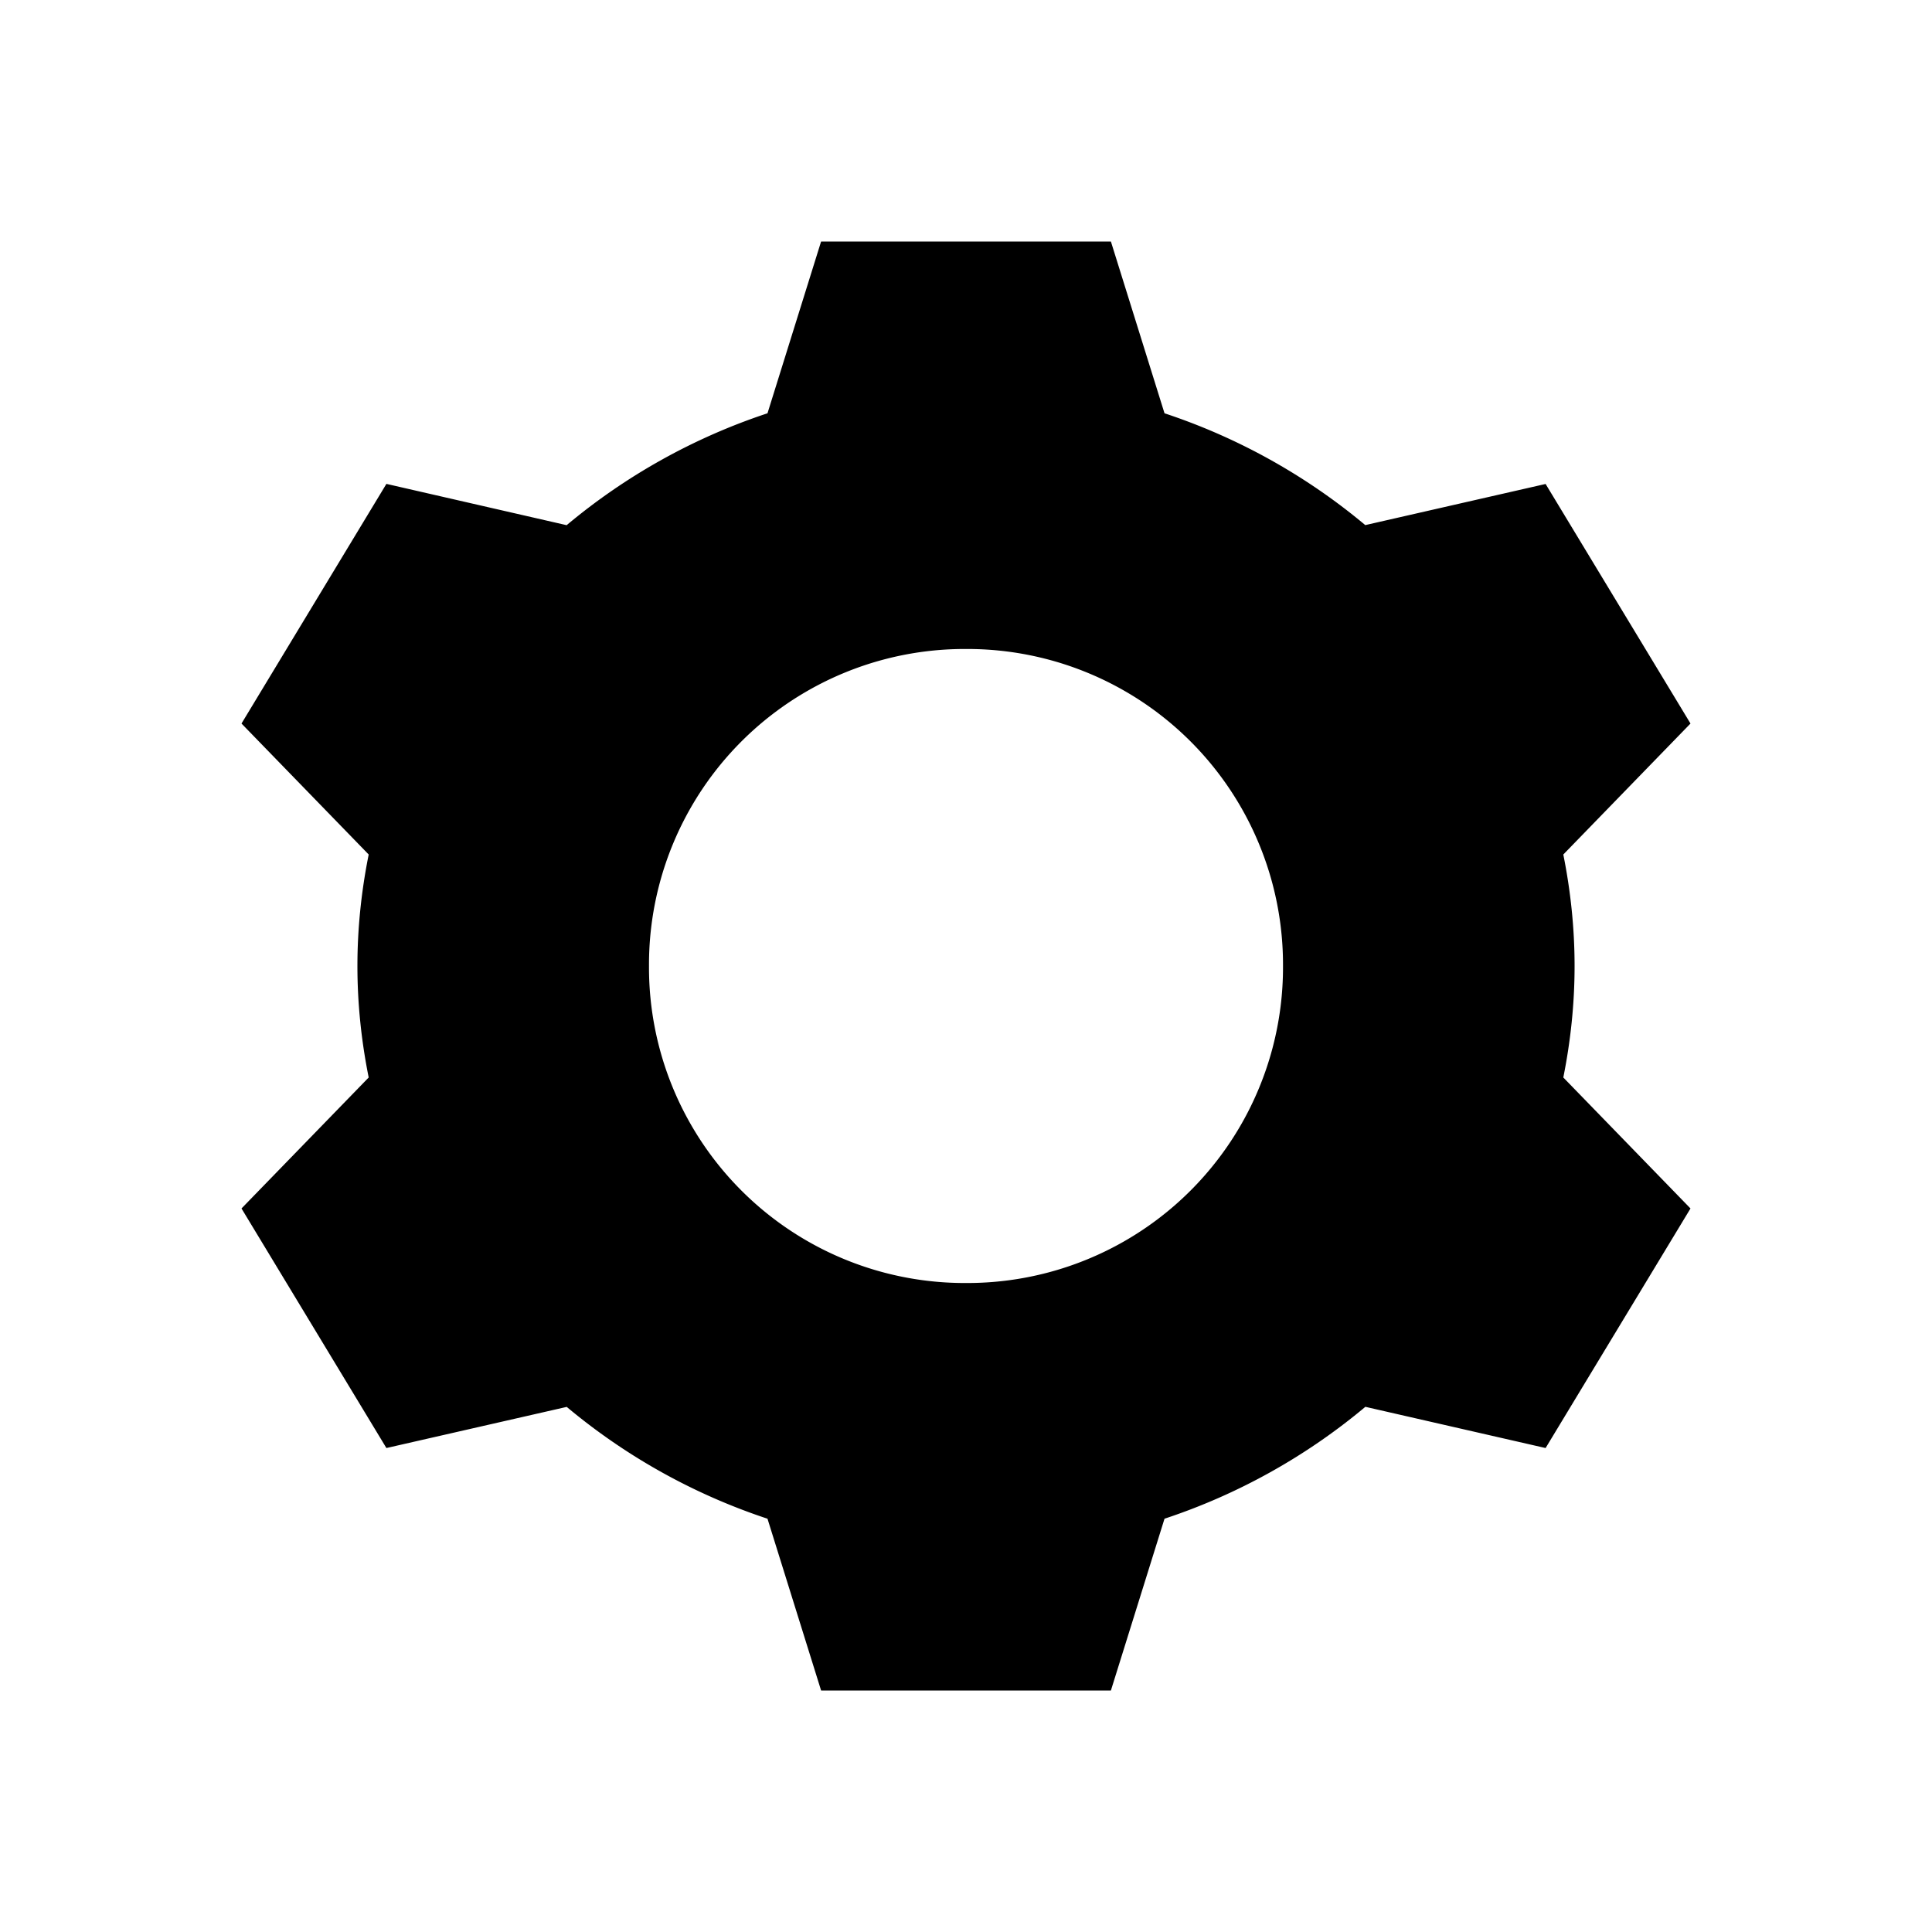 <svg xmlns="http://www.w3.org/2000/svg" width="24" height="24" viewBox="0 0 24 24">
    <path fill="#000" fill-rule="evenodd" d="M12 15.938A3.921 3.921 0 0 1 8.062 12 3.921 3.921 0 0 1 12 8.062 3.921 3.921 0 0 1 15.938 12 3.921 3.921 0 0 1 12 15.938M19.56 12c0-.474-.05-.936-.14-1.385L21 8.988l-1.8-2.976-2.24.511a7.613 7.613 0 0 0-2.494-1.389L13.8 3h-3.6l-.666 2.134a7.613 7.613 0 0 0-2.495 1.39L4.8 6.011 3 8.988l1.58 1.627c-.09.449-.14.911-.14 1.385s.05.936.14 1.385L3 15.012l1.8 2.976 2.24-.511a7.613 7.613 0 0 0 2.494 1.389L10.2 21h3.6l.666-2.134a7.613 7.613 0 0 0 2.495-1.39l2.239.512 1.8-2.976-1.58-1.627c.09-.449.14-.911.14-1.385"/>
</svg>
